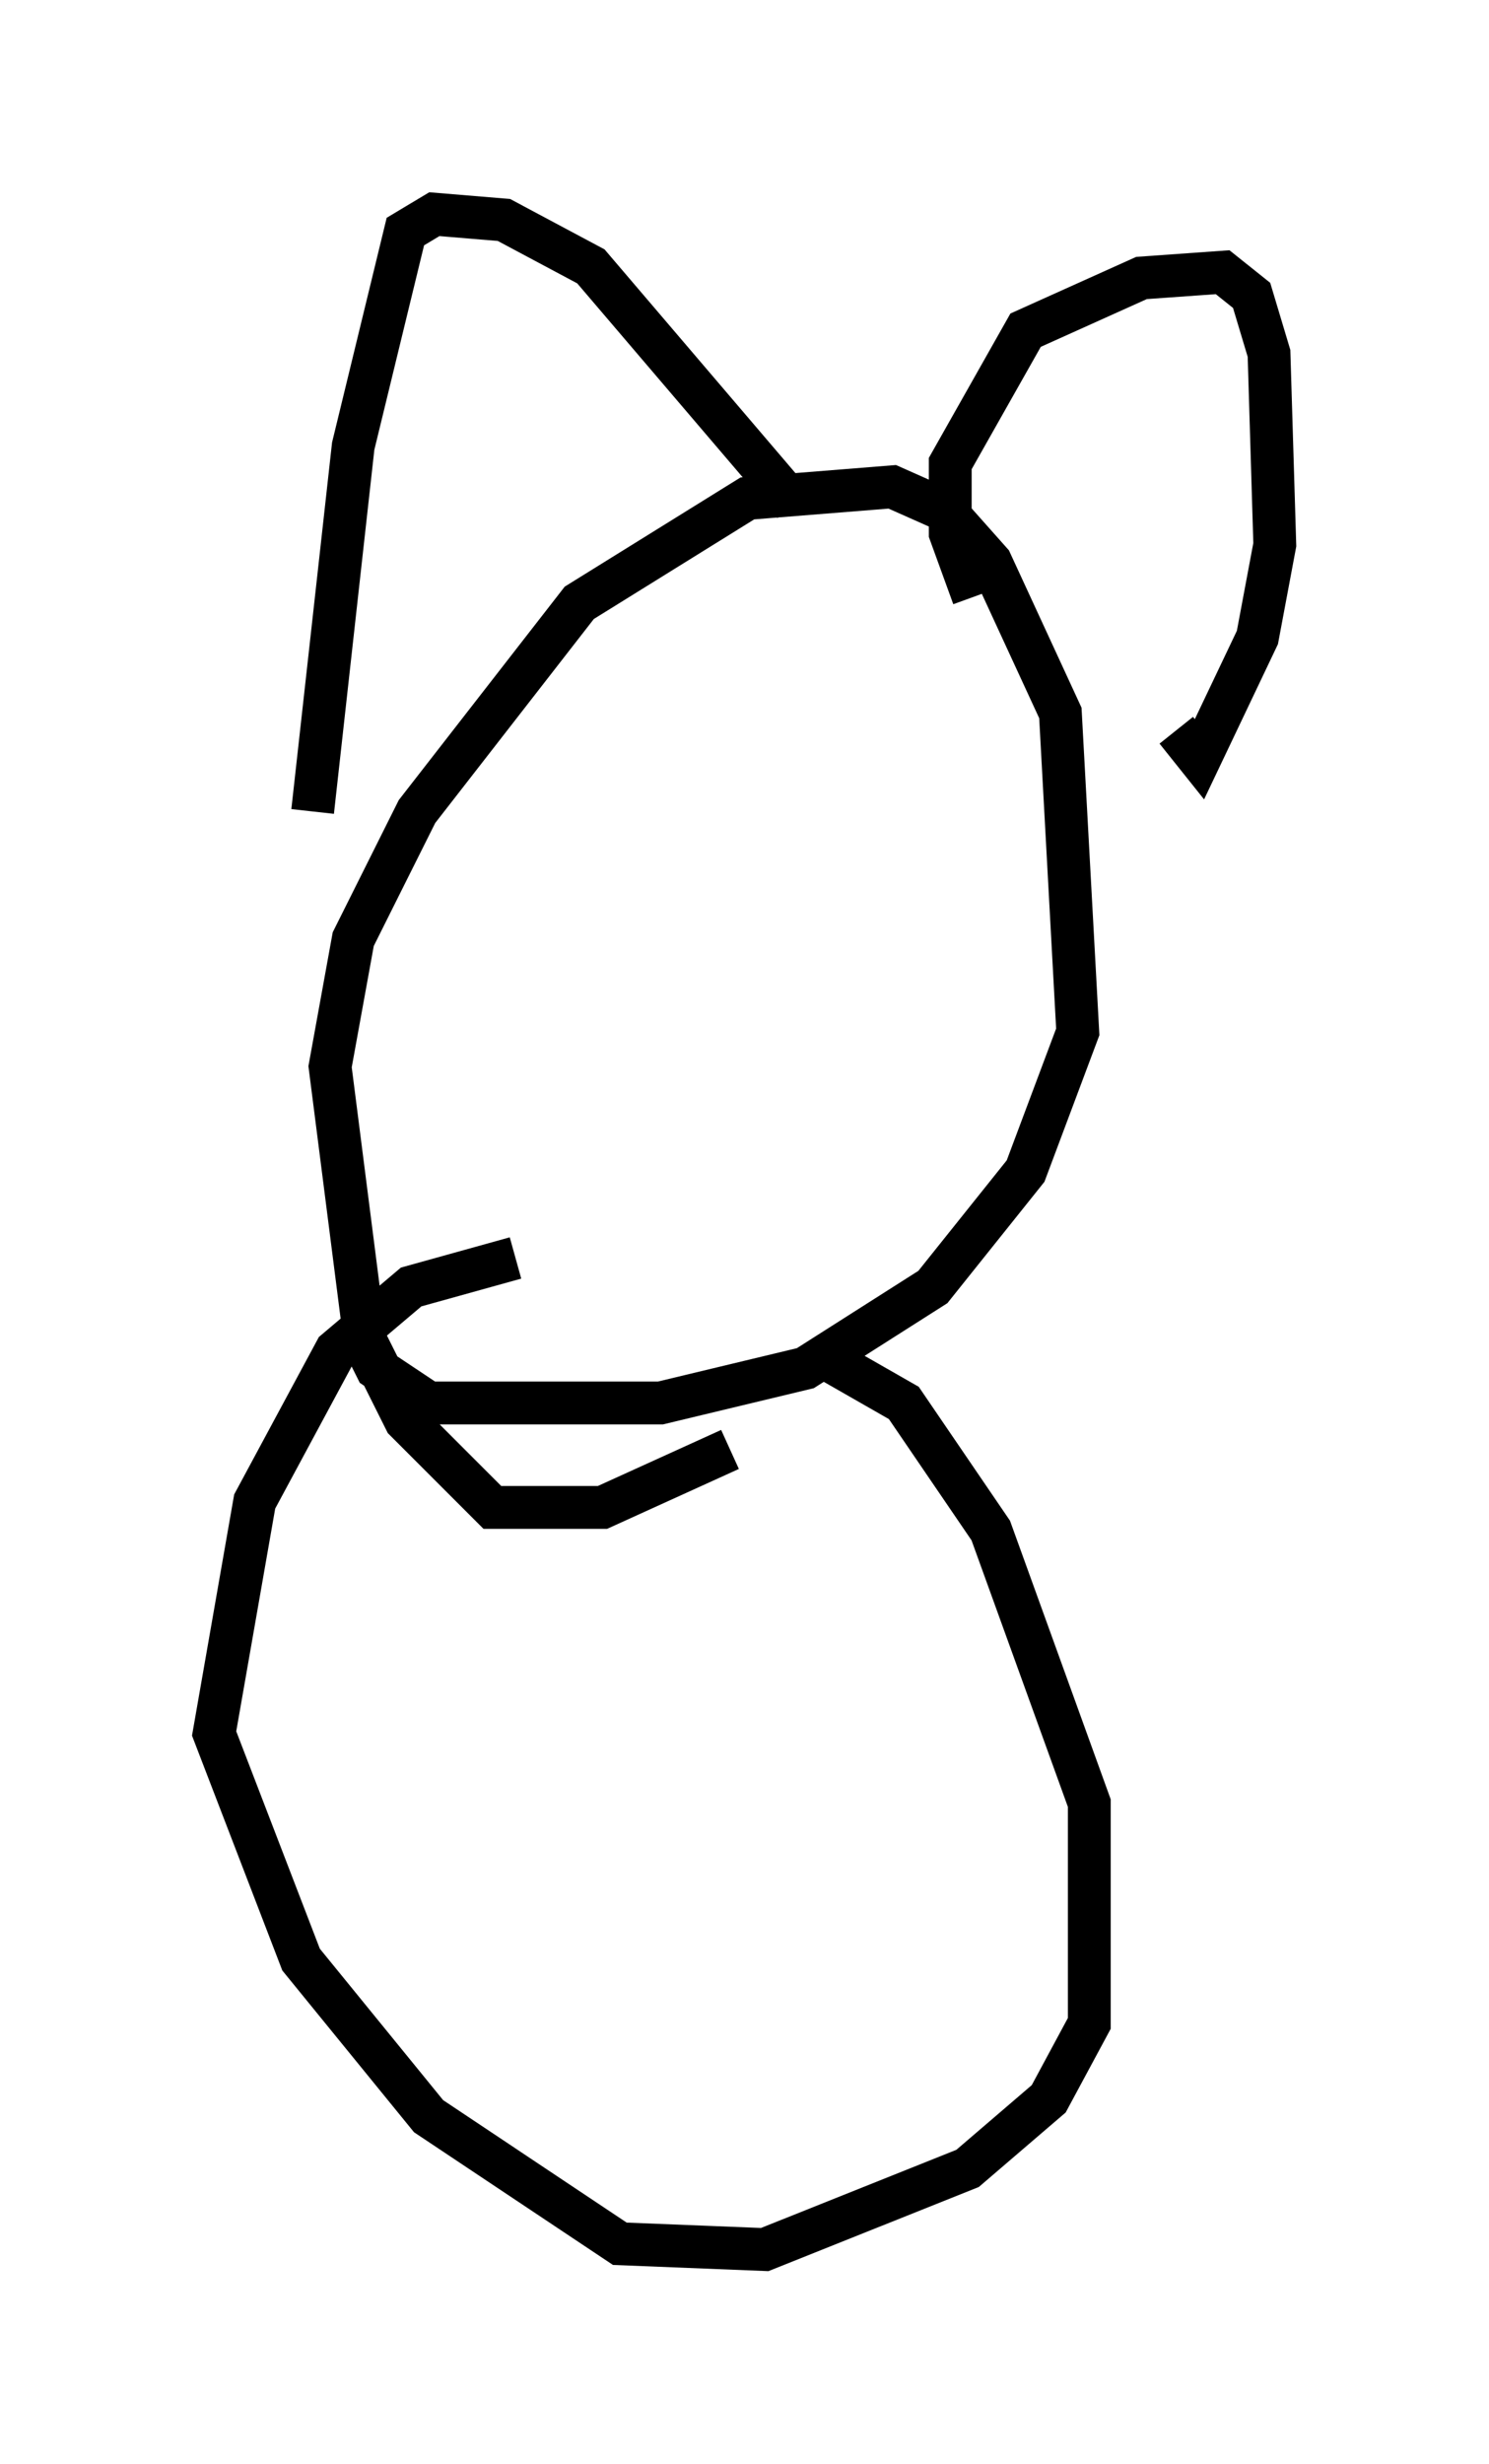 <?xml version="1.0" encoding="utf-8" ?>
<svg baseProfile="full" height="57.496" version="1.1" width="34.763" xmlns="http://www.w3.org/2000/svg" xmlns:ev="http://www.w3.org/2001/xml-events" xmlns:xlink="http://www.w3.org/1999/xlink"><defs /><rect fill="white" height="57.496" width="34.763" x="0" y="0" /><path d="M18.667, 33.552 m-1.624, 0.271 l-2.977, 1.353 -2.571, 0.0 l-2.03, -2.03 -0.947, -1.894 l-0.812, -6.36 0.541, -2.977 l1.488, -2.977 3.789, -4.871 l3.924, -2.436 3.383, -0.271 l1.218, 0.541 1.083, 1.218 l1.624, 3.518 0.406, 7.442 l-1.218, 3.248 -2.165, 2.706 l-2.977, 1.894 -3.383, 0.812 l-5.413, 0.0 -1.218, -0.812 l-0.541, -1.083 m14.479, -16.915 l-0.541, -1.488 0.0, -1.624 l1.759, -3.112 2.706, -1.218 l1.894, -0.135 0.677, 0.541 l0.406, 1.353 0.135, 4.465 l-0.406, 2.165 -1.353, 2.842 l-0.541, -0.677 m-8.931, -5.277 l-4.736, -5.548 -2.03, -1.083 l-1.624, -0.135 -0.677, 0.406 l-1.218, 5.007 -0.947, 8.525 m4.736, 10.419 l-2.436, 0.677 -1.759, 1.488 l-1.894, 3.518 -0.947, 5.413 l2.03, 5.277 2.977, 3.654 l4.465, 2.977 3.383, 0.135 l4.736, -1.894 1.894, -1.624 l0.947, -1.759 0.0, -5.142 l-2.3, -6.36 -2.03, -2.977 l-1.894, -1.083 " fill="none" stroke="black" stroke-width="1" /></svg>